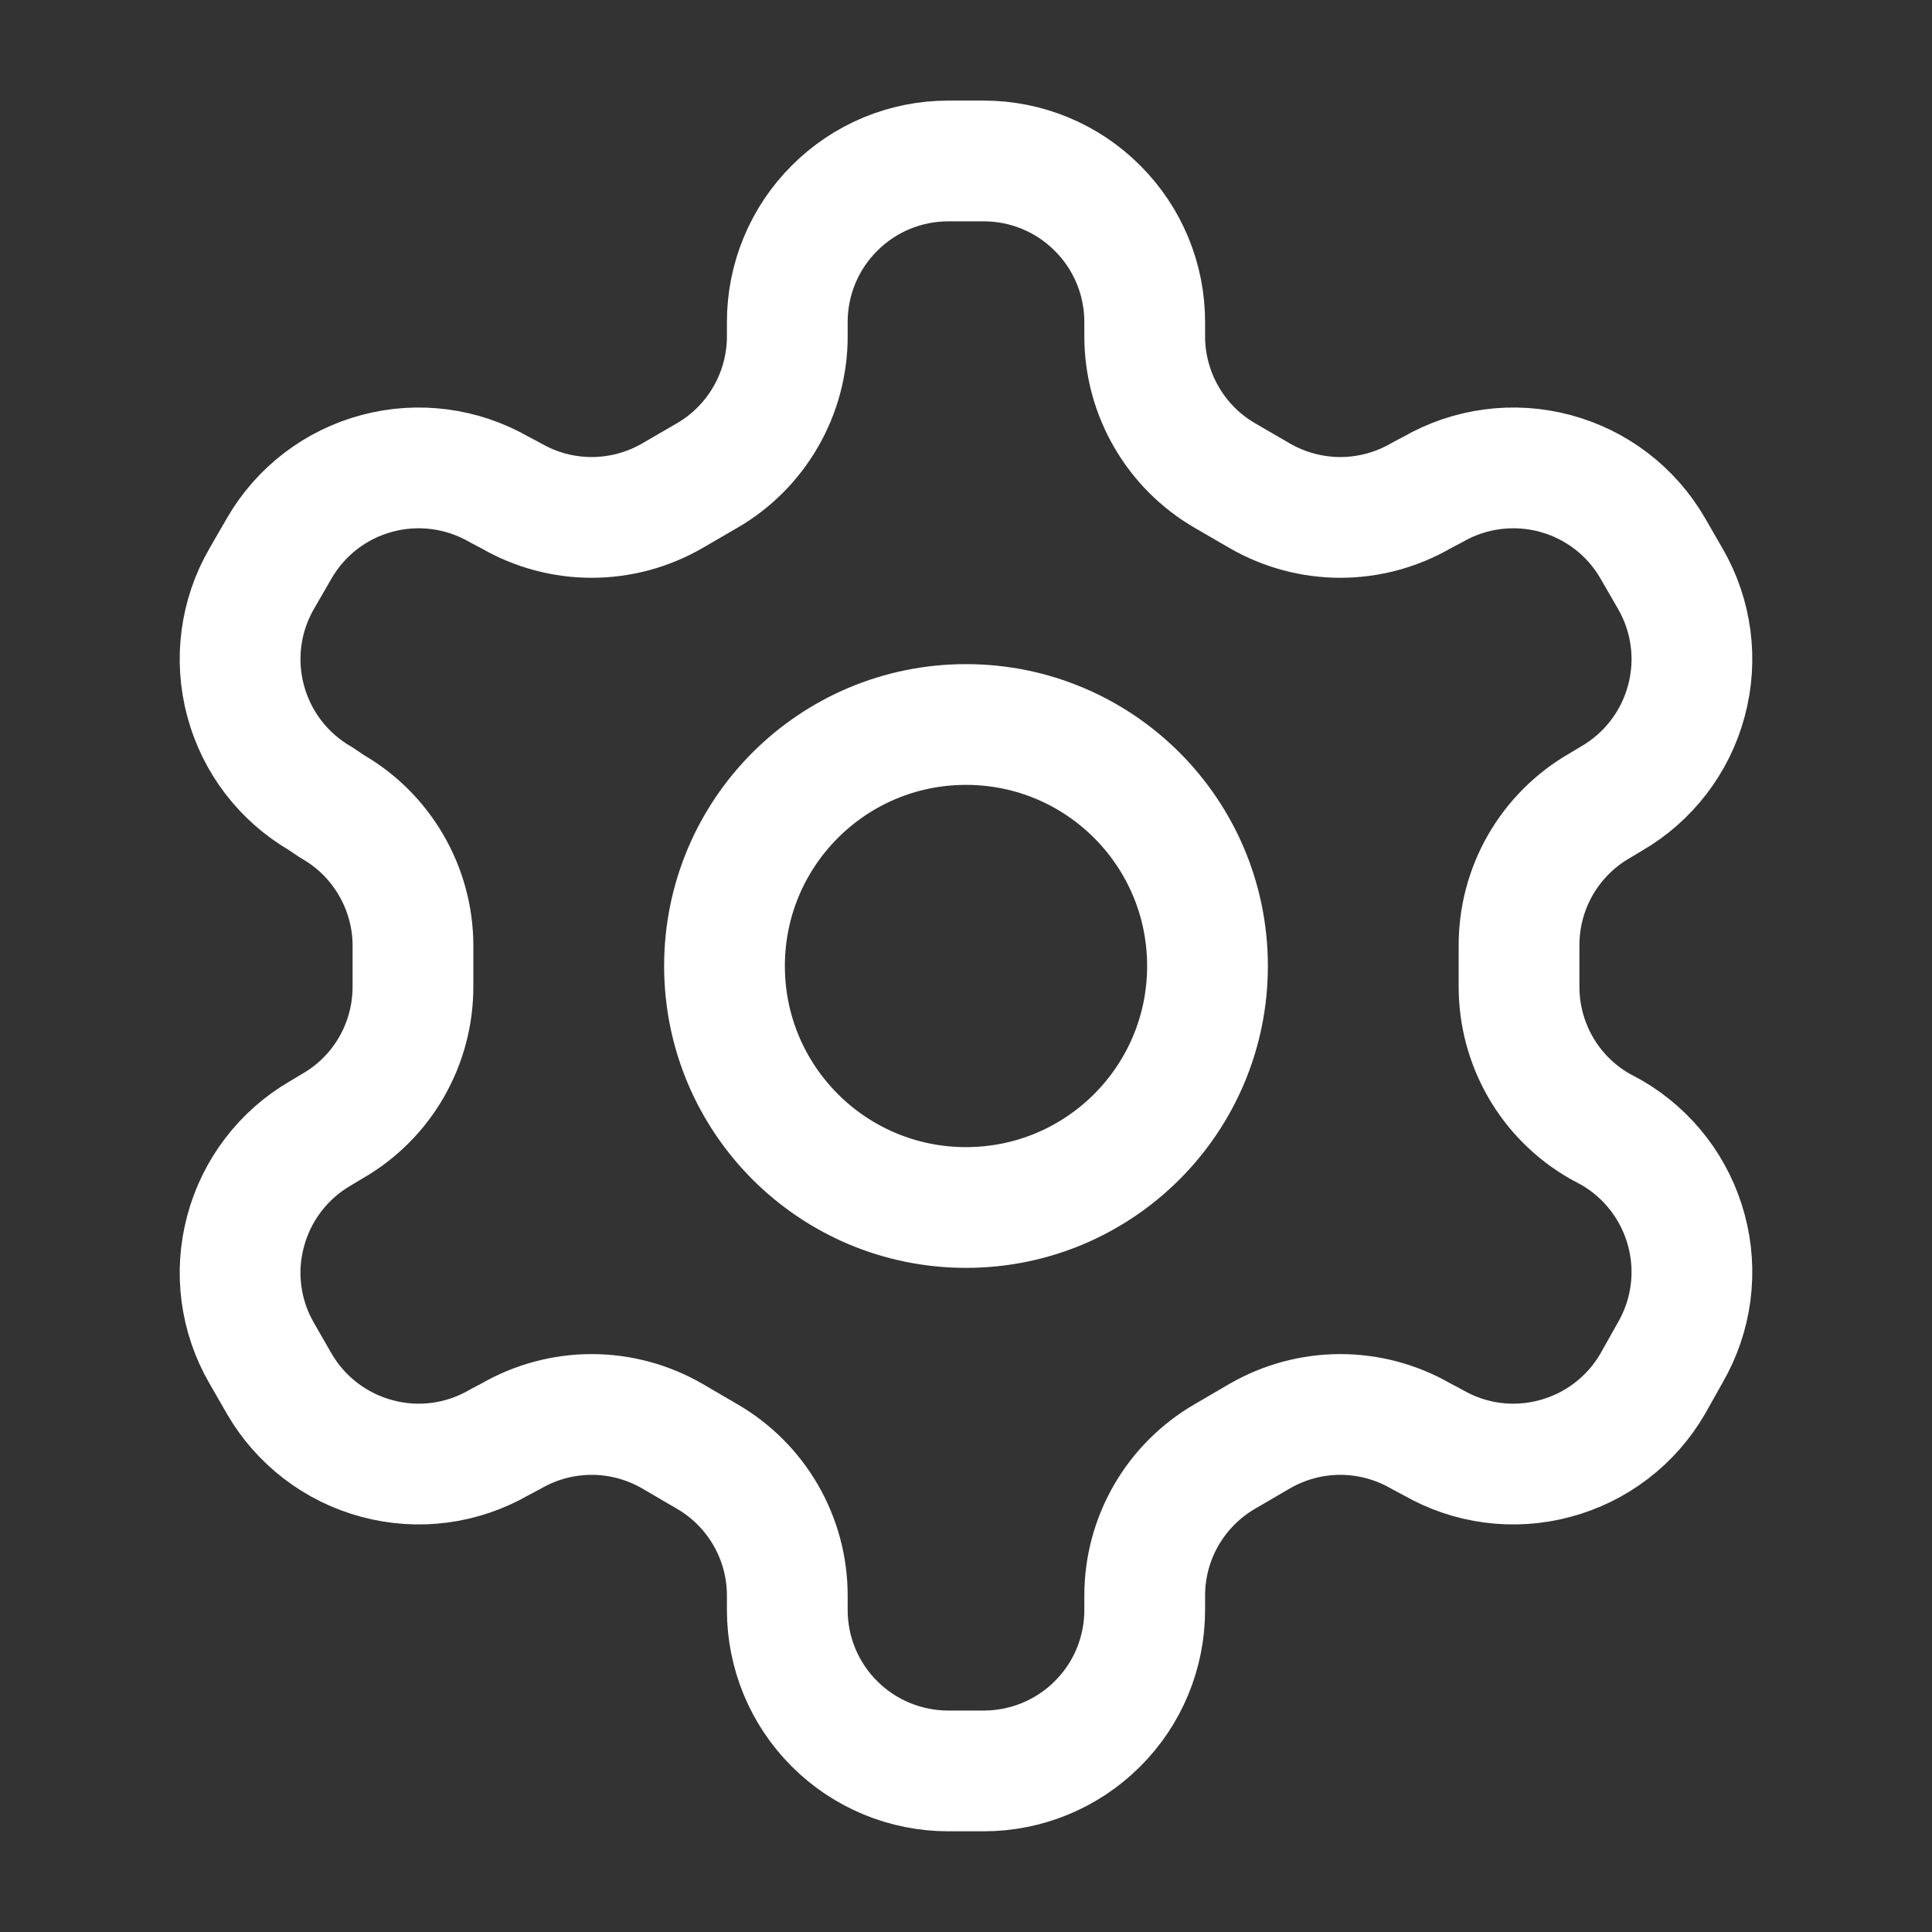 <svg width="16" height="16" viewBox="0 0 16 16" fill="none" xmlns="http://www.w3.org/2000/svg">
<rect x="0" y="0" width="16" height="16" fill="#333333" stroke="none"/>
<path d="M8.147 1.333H7.853C7.5 1.333 7.161 1.473 6.911 1.724C6.66 1.974 6.52 2.313 6.52 2.666V2.786C6.52 3.02 6.458 3.25 6.341 3.452C6.224 3.655 6.056 3.823 5.853 3.94L5.567 4.106C5.364 4.223 5.134 4.285 4.9 4.285C4.666 4.285 4.436 4.223 4.233 4.106L4.133 4.053C3.827 3.877 3.464 3.829 3.123 3.92C2.781 4.011 2.49 4.234 2.313 4.54L2.167 4.793C1.99 5.099 1.942 5.462 2.034 5.804C2.125 6.145 2.348 6.436 2.653 6.613L2.753 6.68C2.955 6.796 3.122 6.963 3.239 7.164C3.356 7.365 3.419 7.594 3.42 7.826V8.166C3.421 8.401 3.36 8.632 3.243 8.836C3.126 9.04 2.957 9.209 2.753 9.326L2.653 9.386C2.348 9.563 2.125 9.854 2.034 10.196C1.942 10.537 1.99 10.9 2.167 11.206L2.313 11.46C2.49 11.765 2.781 11.988 3.123 12.079C3.464 12.171 3.827 12.123 4.133 11.946L4.233 11.893C4.436 11.776 4.666 11.714 4.9 11.714C5.134 11.714 5.364 11.776 5.567 11.893L5.853 12.06C6.056 12.177 6.224 12.345 6.341 12.547C6.458 12.749 6.52 12.979 6.52 13.213V13.333C6.52 13.687 6.66 14.026 6.911 14.276C7.161 14.526 7.5 14.666 7.853 14.666H8.147C8.5 14.666 8.839 14.526 9.089 14.276C9.34 14.026 9.48 13.687 9.48 13.333V13.213C9.48 12.979 9.542 12.749 9.659 12.547C9.776 12.345 9.944 12.177 10.147 12.06L10.433 11.893C10.636 11.776 10.866 11.714 11.1 11.714C11.334 11.714 11.564 11.776 11.767 11.893L11.867 11.946C12.173 12.123 12.536 12.171 12.877 12.079C13.219 11.988 13.51 11.765 13.687 11.46L13.833 11.2C14.01 10.894 14.058 10.53 13.966 10.189C13.875 9.848 13.652 9.557 13.347 9.38L13.247 9.326C13.043 9.209 12.874 9.04 12.757 8.836C12.64 8.632 12.579 8.401 12.58 8.166V7.833C12.579 7.598 12.64 7.367 12.757 7.163C12.874 6.96 13.043 6.79 13.247 6.673L13.347 6.613C13.652 6.436 13.875 6.145 13.966 5.804C14.058 5.462 14.01 5.099 13.833 4.793L13.687 4.54C13.51 4.234 13.219 4.011 12.877 3.92C12.536 3.829 12.173 3.877 11.867 4.053L11.767 4.106C11.564 4.223 11.334 4.285 11.1 4.285C10.866 4.285 10.636 4.223 10.433 4.106L10.147 3.94C9.944 3.823 9.776 3.655 9.659 3.452C9.542 3.25 9.48 3.02 9.48 2.786V2.666C9.48 2.313 9.34 1.974 9.089 1.724C8.839 1.473 8.5 1.333 8.147 1.333Z" stroke="white" stroke-linecap="round" stroke-linejoin="round"/>
<path d="M8 10C9.105 10 10 9.105 10 8C10 6.895 9.105 6 8 6C6.895 6 6 6.895 6 8C6 9.105 6.895 10 8 10Z" stroke="white" stroke-linecap="round" stroke-linejoin="round"/>
</svg>
